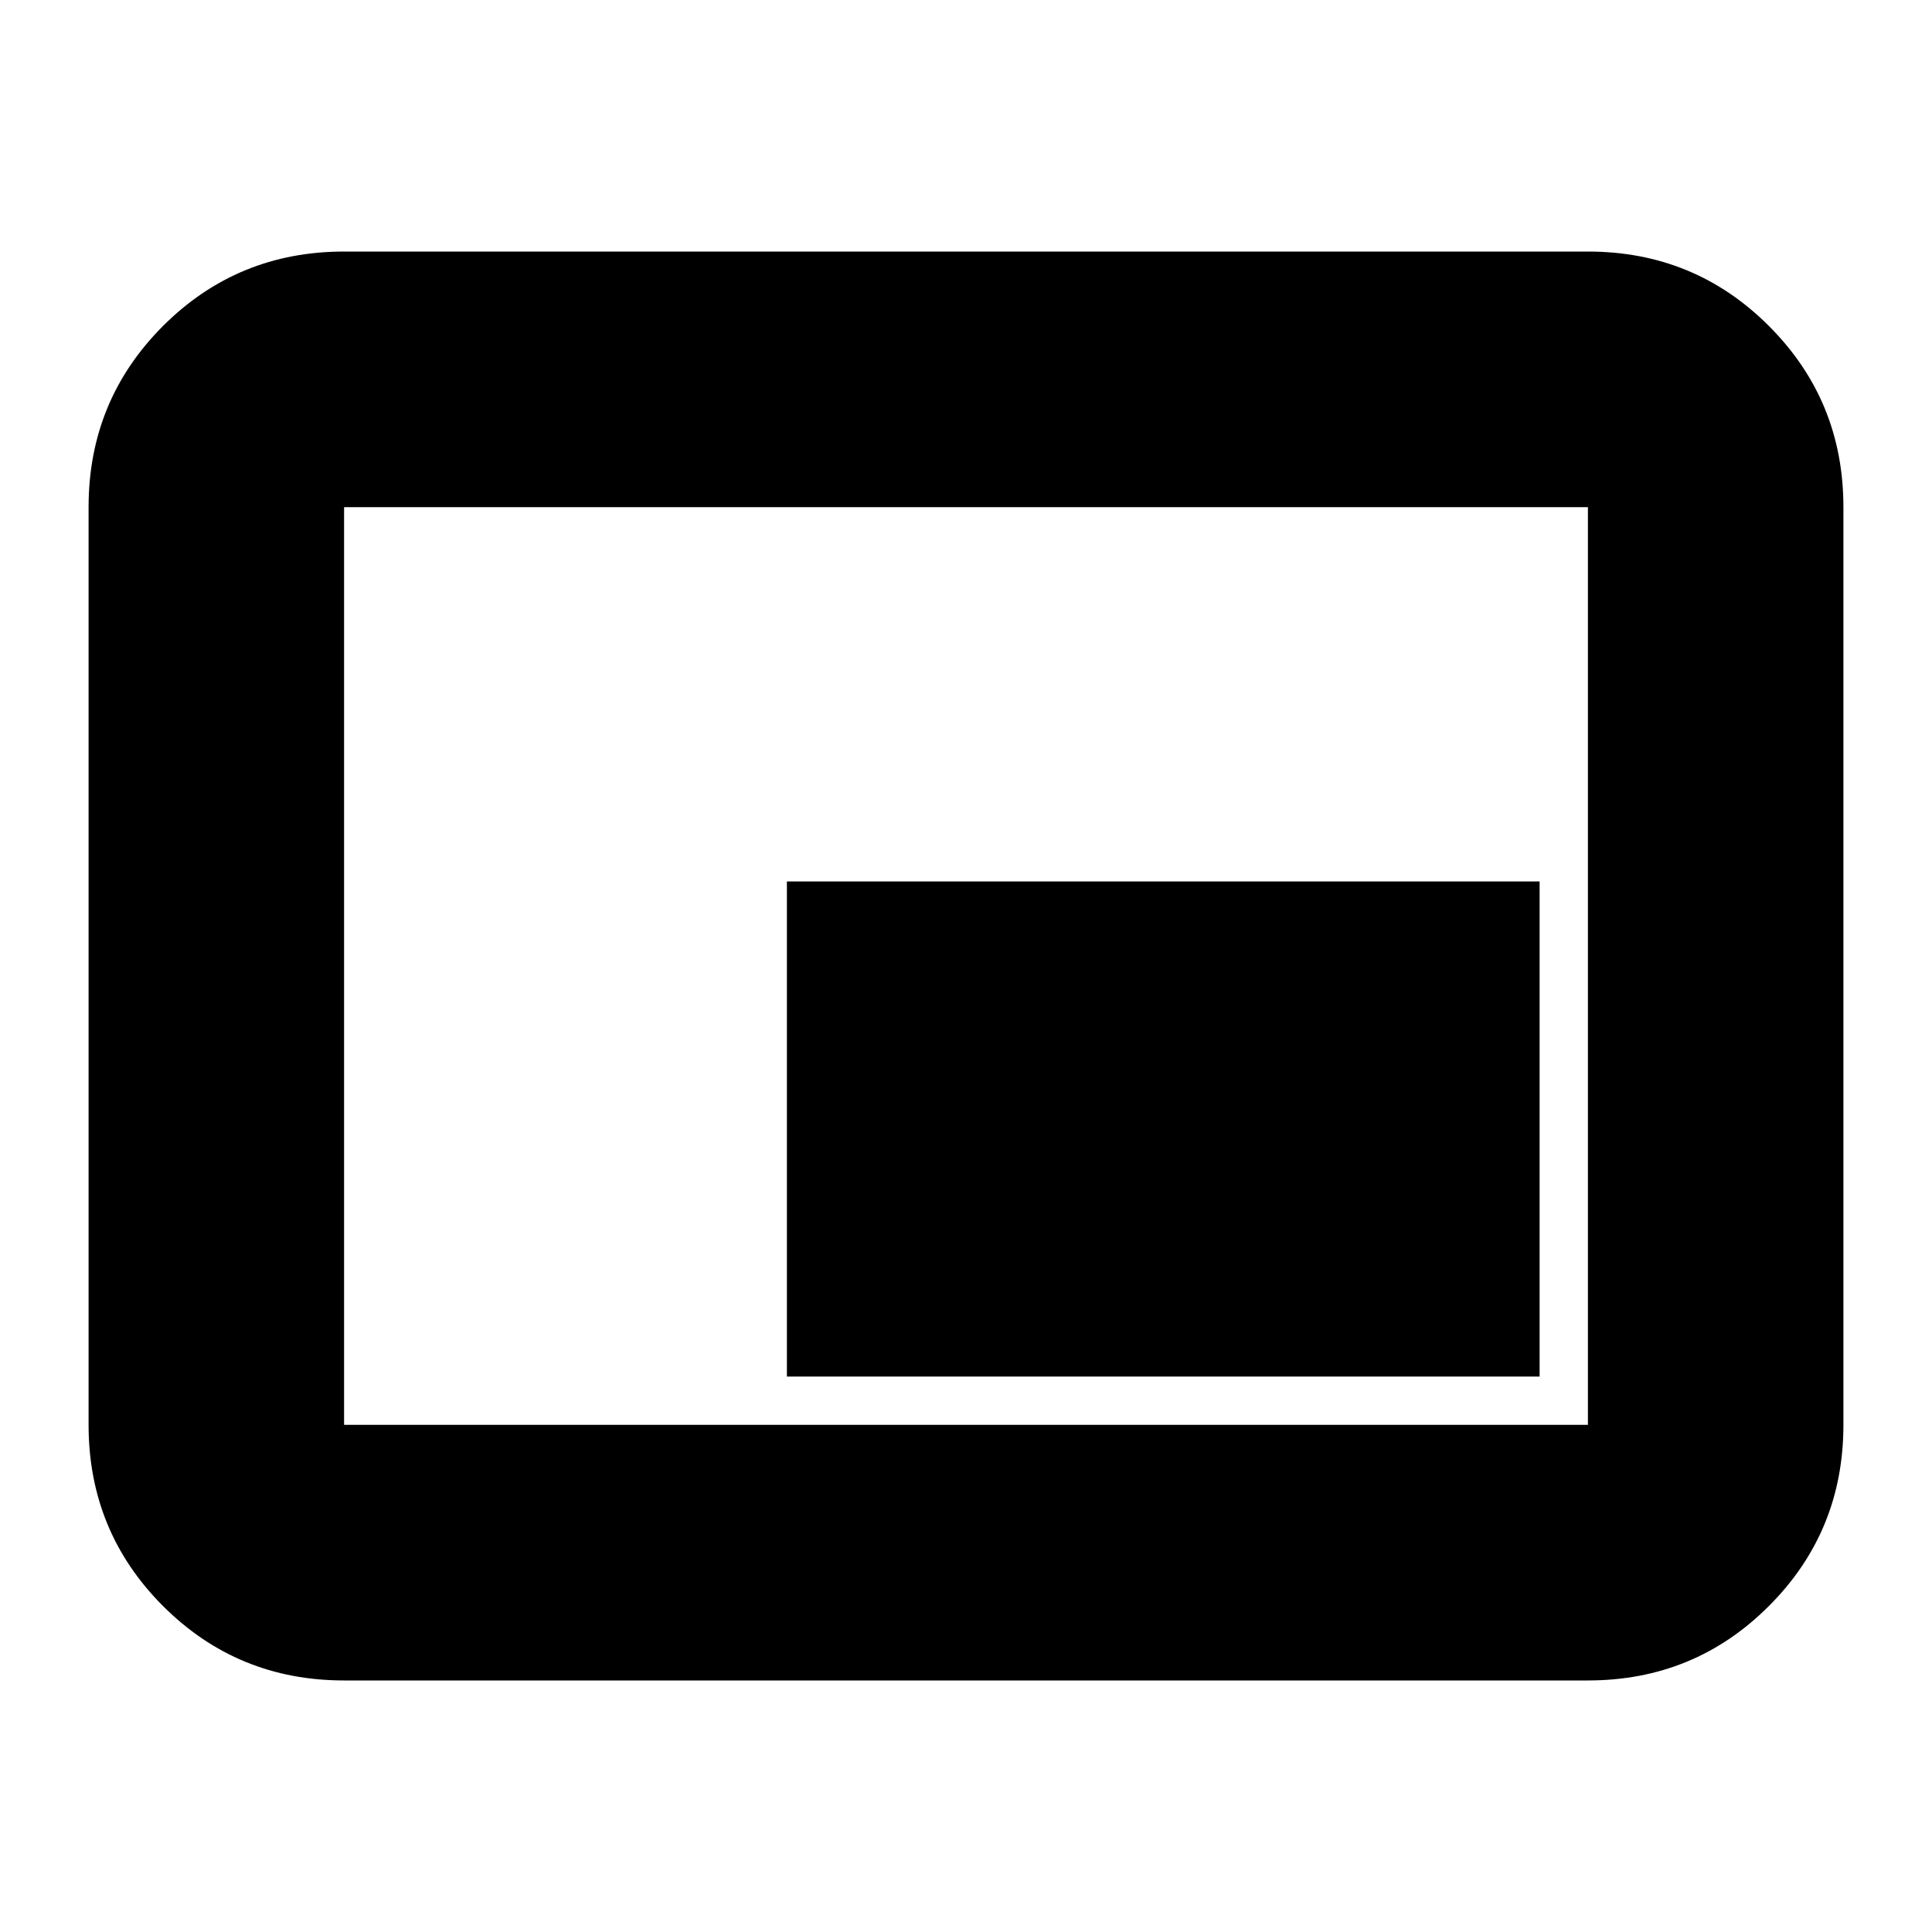 <svg xmlns="http://www.w3.org/2000/svg" height="20" width="20"><path d="M8.146 14.25H15.938V9.125H8.146ZM3.562 17.396Q2.458 17.396 1.687 16.625Q0.917 15.854 0.917 14.75V5.25Q0.917 4.146 1.687 3.375Q2.458 2.604 3.562 2.604H16.438Q17.542 2.604 18.312 3.375Q19.083 4.146 19.083 5.25V14.75Q19.083 15.854 18.312 16.625Q17.542 17.396 16.438 17.396ZM3.562 14.75Q3.562 14.75 3.562 14.75Q3.562 14.75 3.562 14.75V5.25Q3.562 5.25 3.562 5.25Q3.562 5.25 3.562 5.25Q3.562 5.25 3.562 5.25Q3.562 5.25 3.562 5.25V14.75Q3.562 14.75 3.562 14.75Q3.562 14.75 3.562 14.75ZM3.562 14.75H16.438Q16.438 14.75 16.438 14.75Q16.438 14.75 16.438 14.75V5.25Q16.438 5.25 16.438 5.25Q16.438 5.25 16.438 5.25H3.562Q3.562 5.25 3.562 5.25Q3.562 5.25 3.562 5.25V14.75Q3.562 14.75 3.562 14.75Q3.562 14.75 3.562 14.75Z"/></svg>